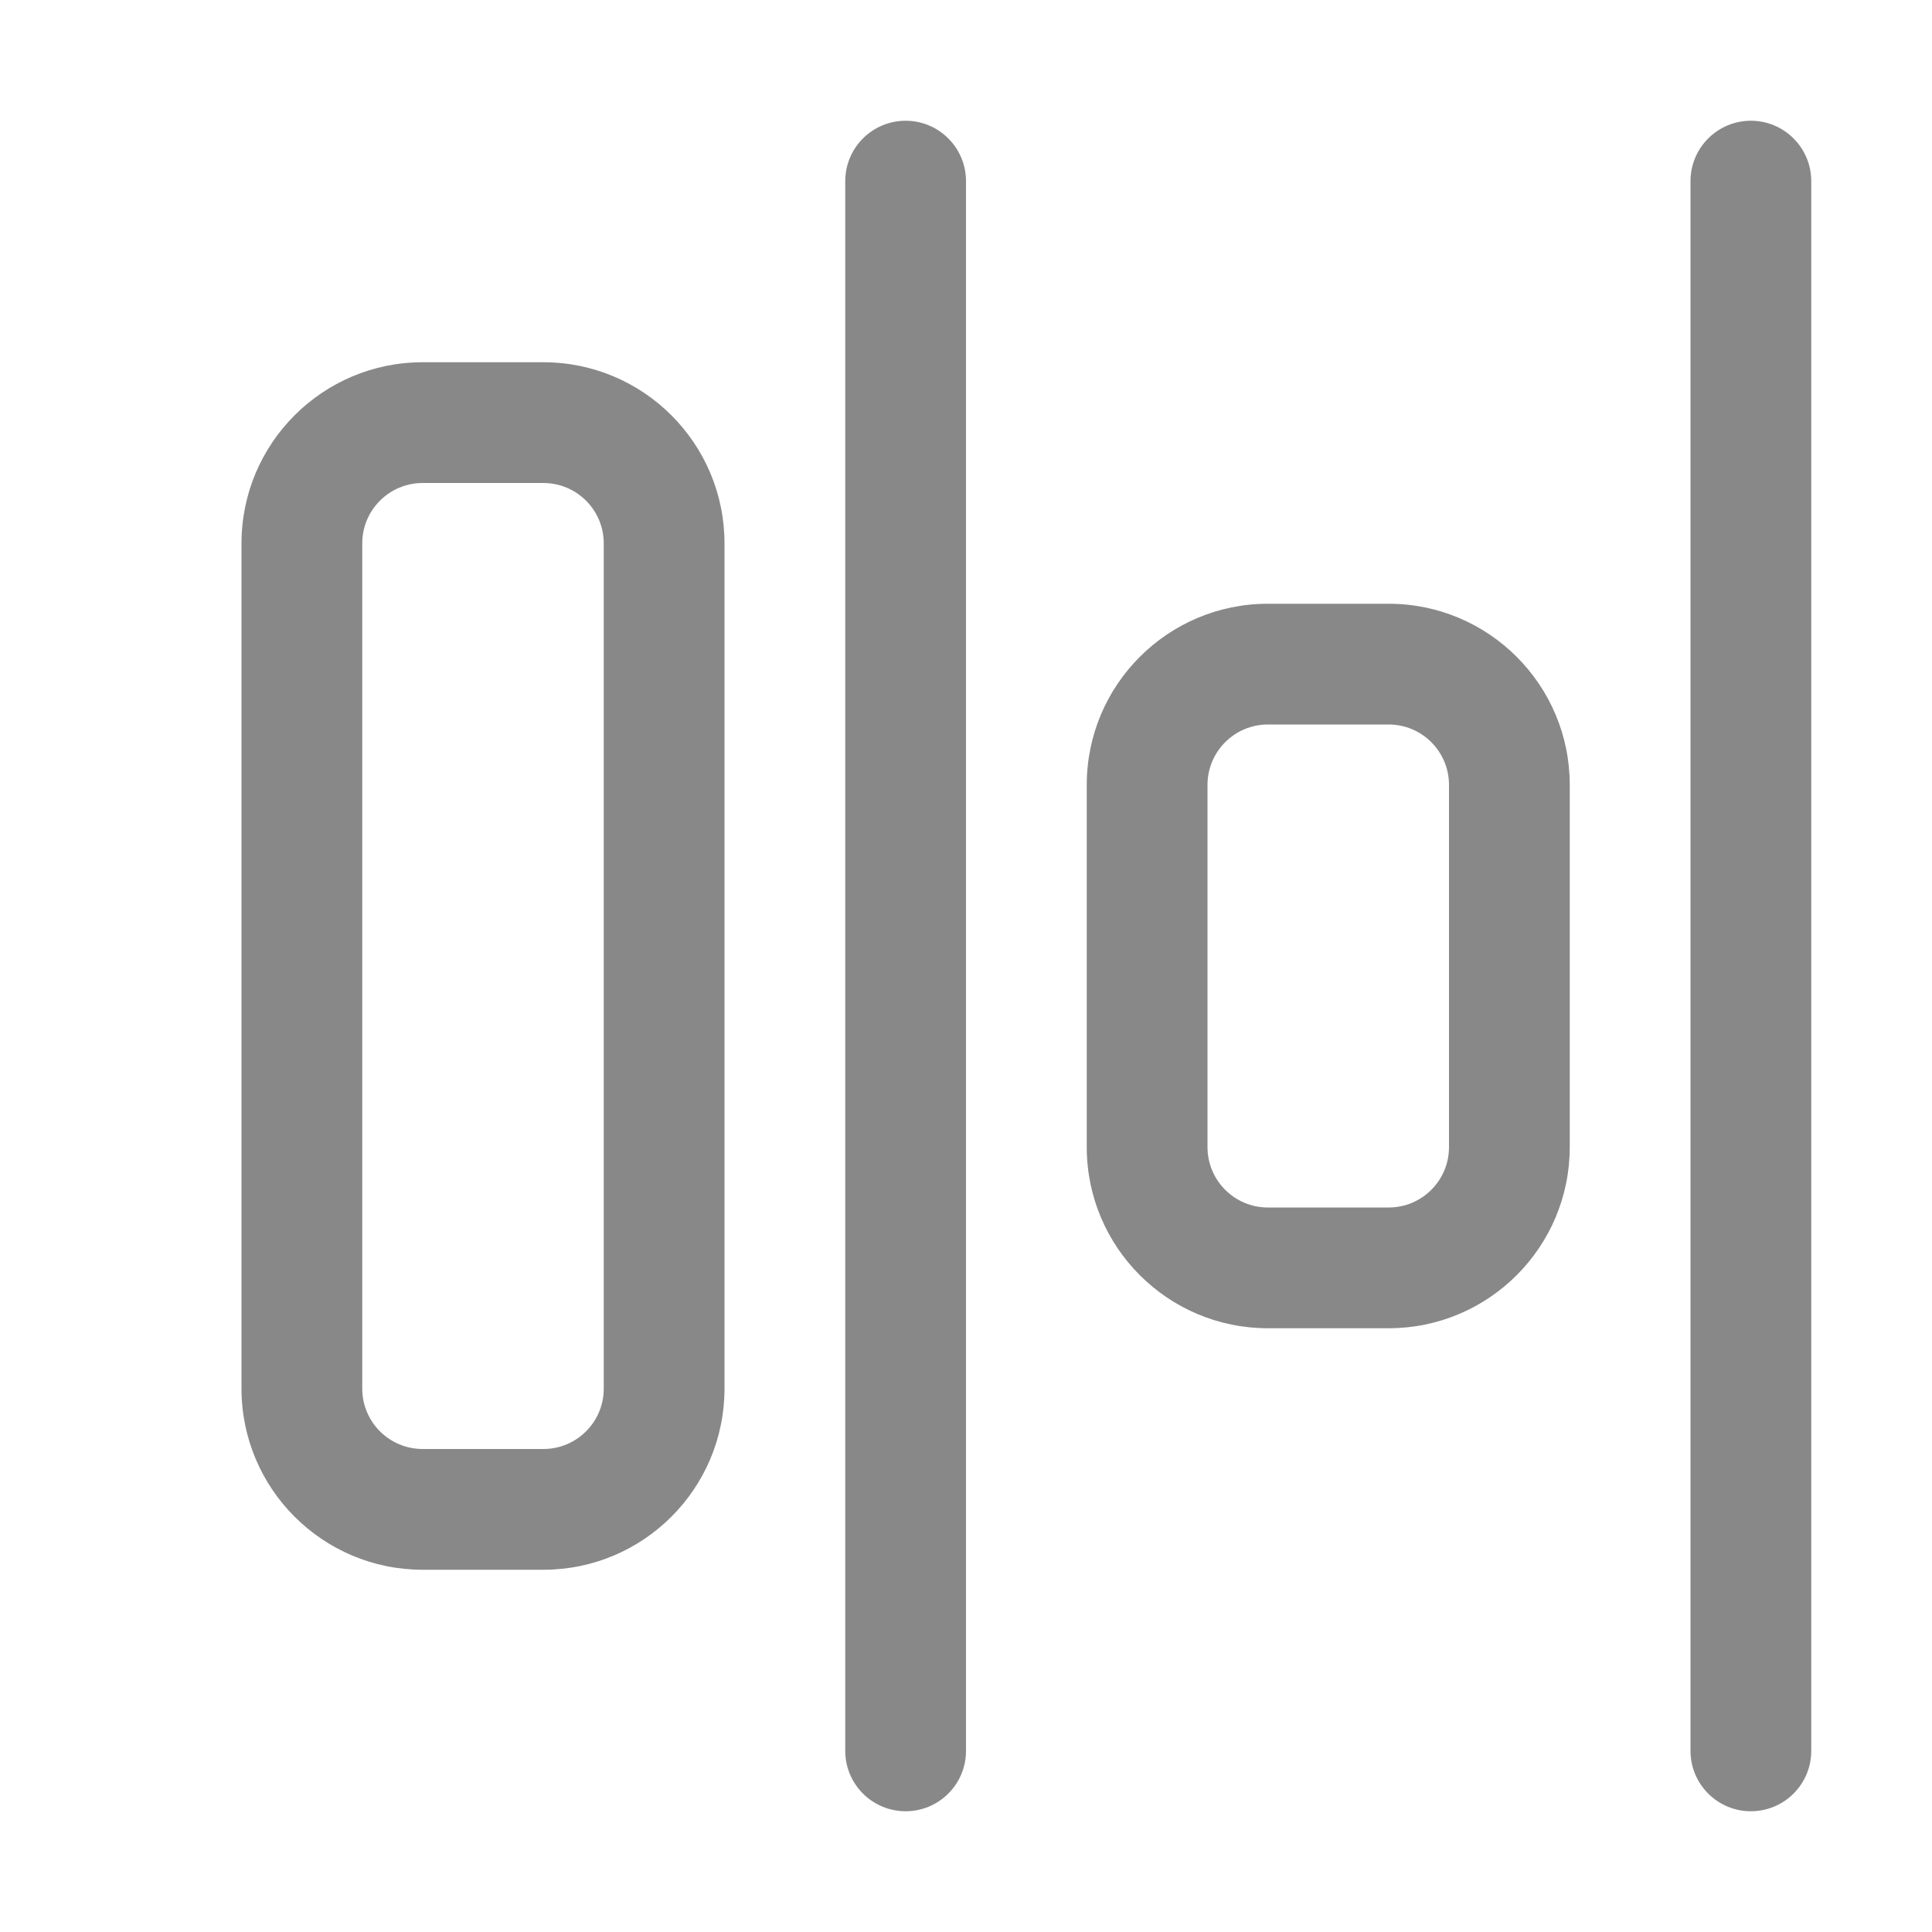 <svg width="16" height="16" viewBox="0 0 16 16" fill="none" xmlns="http://www.w3.org/2000/svg">
<path d="M15 1.5C15 1.224 14.776 1 14.5 1C14.224 1 14 1.224 14 1.5L14 14.5C14 14.776 14.224 15 14.5 15C14.776 15 15 14.776 15 14.5V1.5ZM8 1.5C8 1.224 7.776 1 7.5 1C7.224 1 7 1.224 7 1.5L7 14.5C7 14.776 7.224 15 7.5 15C7.776 15 8 14.776 8 14.5L8 1.5ZM3.5 13C2.672 13 2 12.328 2 11.5L2 4.5C2 3.672 2.672 3 3.5 3H4.5C5.328 3 6 3.672 6 4.5L6 11.5C6 12.328 5.328 13 4.5 13H3.5ZM3 11.5C3 11.776 3.224 12 3.5 12H4.5C4.776 12 5 11.776 5 11.5L5 4.5C5 4.224 4.776 4 4.5 4H3.5C3.224 4 3 4.224 3 4.5L3 11.5ZM9 9.5C9 10.328 9.672 11 10.5 11H11.5C12.328 11 13 10.328 13 9.5V6.5C13 5.672 12.328 5 11.5 5H10.5C9.672 5 9 5.672 9 6.5L9 9.5ZM10.5 10C10.224 10 10 9.776 10 9.5L10 6.5C10 6.224 10.224 6 10.5 6H11.5C11.776 6 12 6.224 12 6.5V9.5C12 9.776 11.776 10 11.5 10H10.5Z" fill="#888"/>
</svg>
